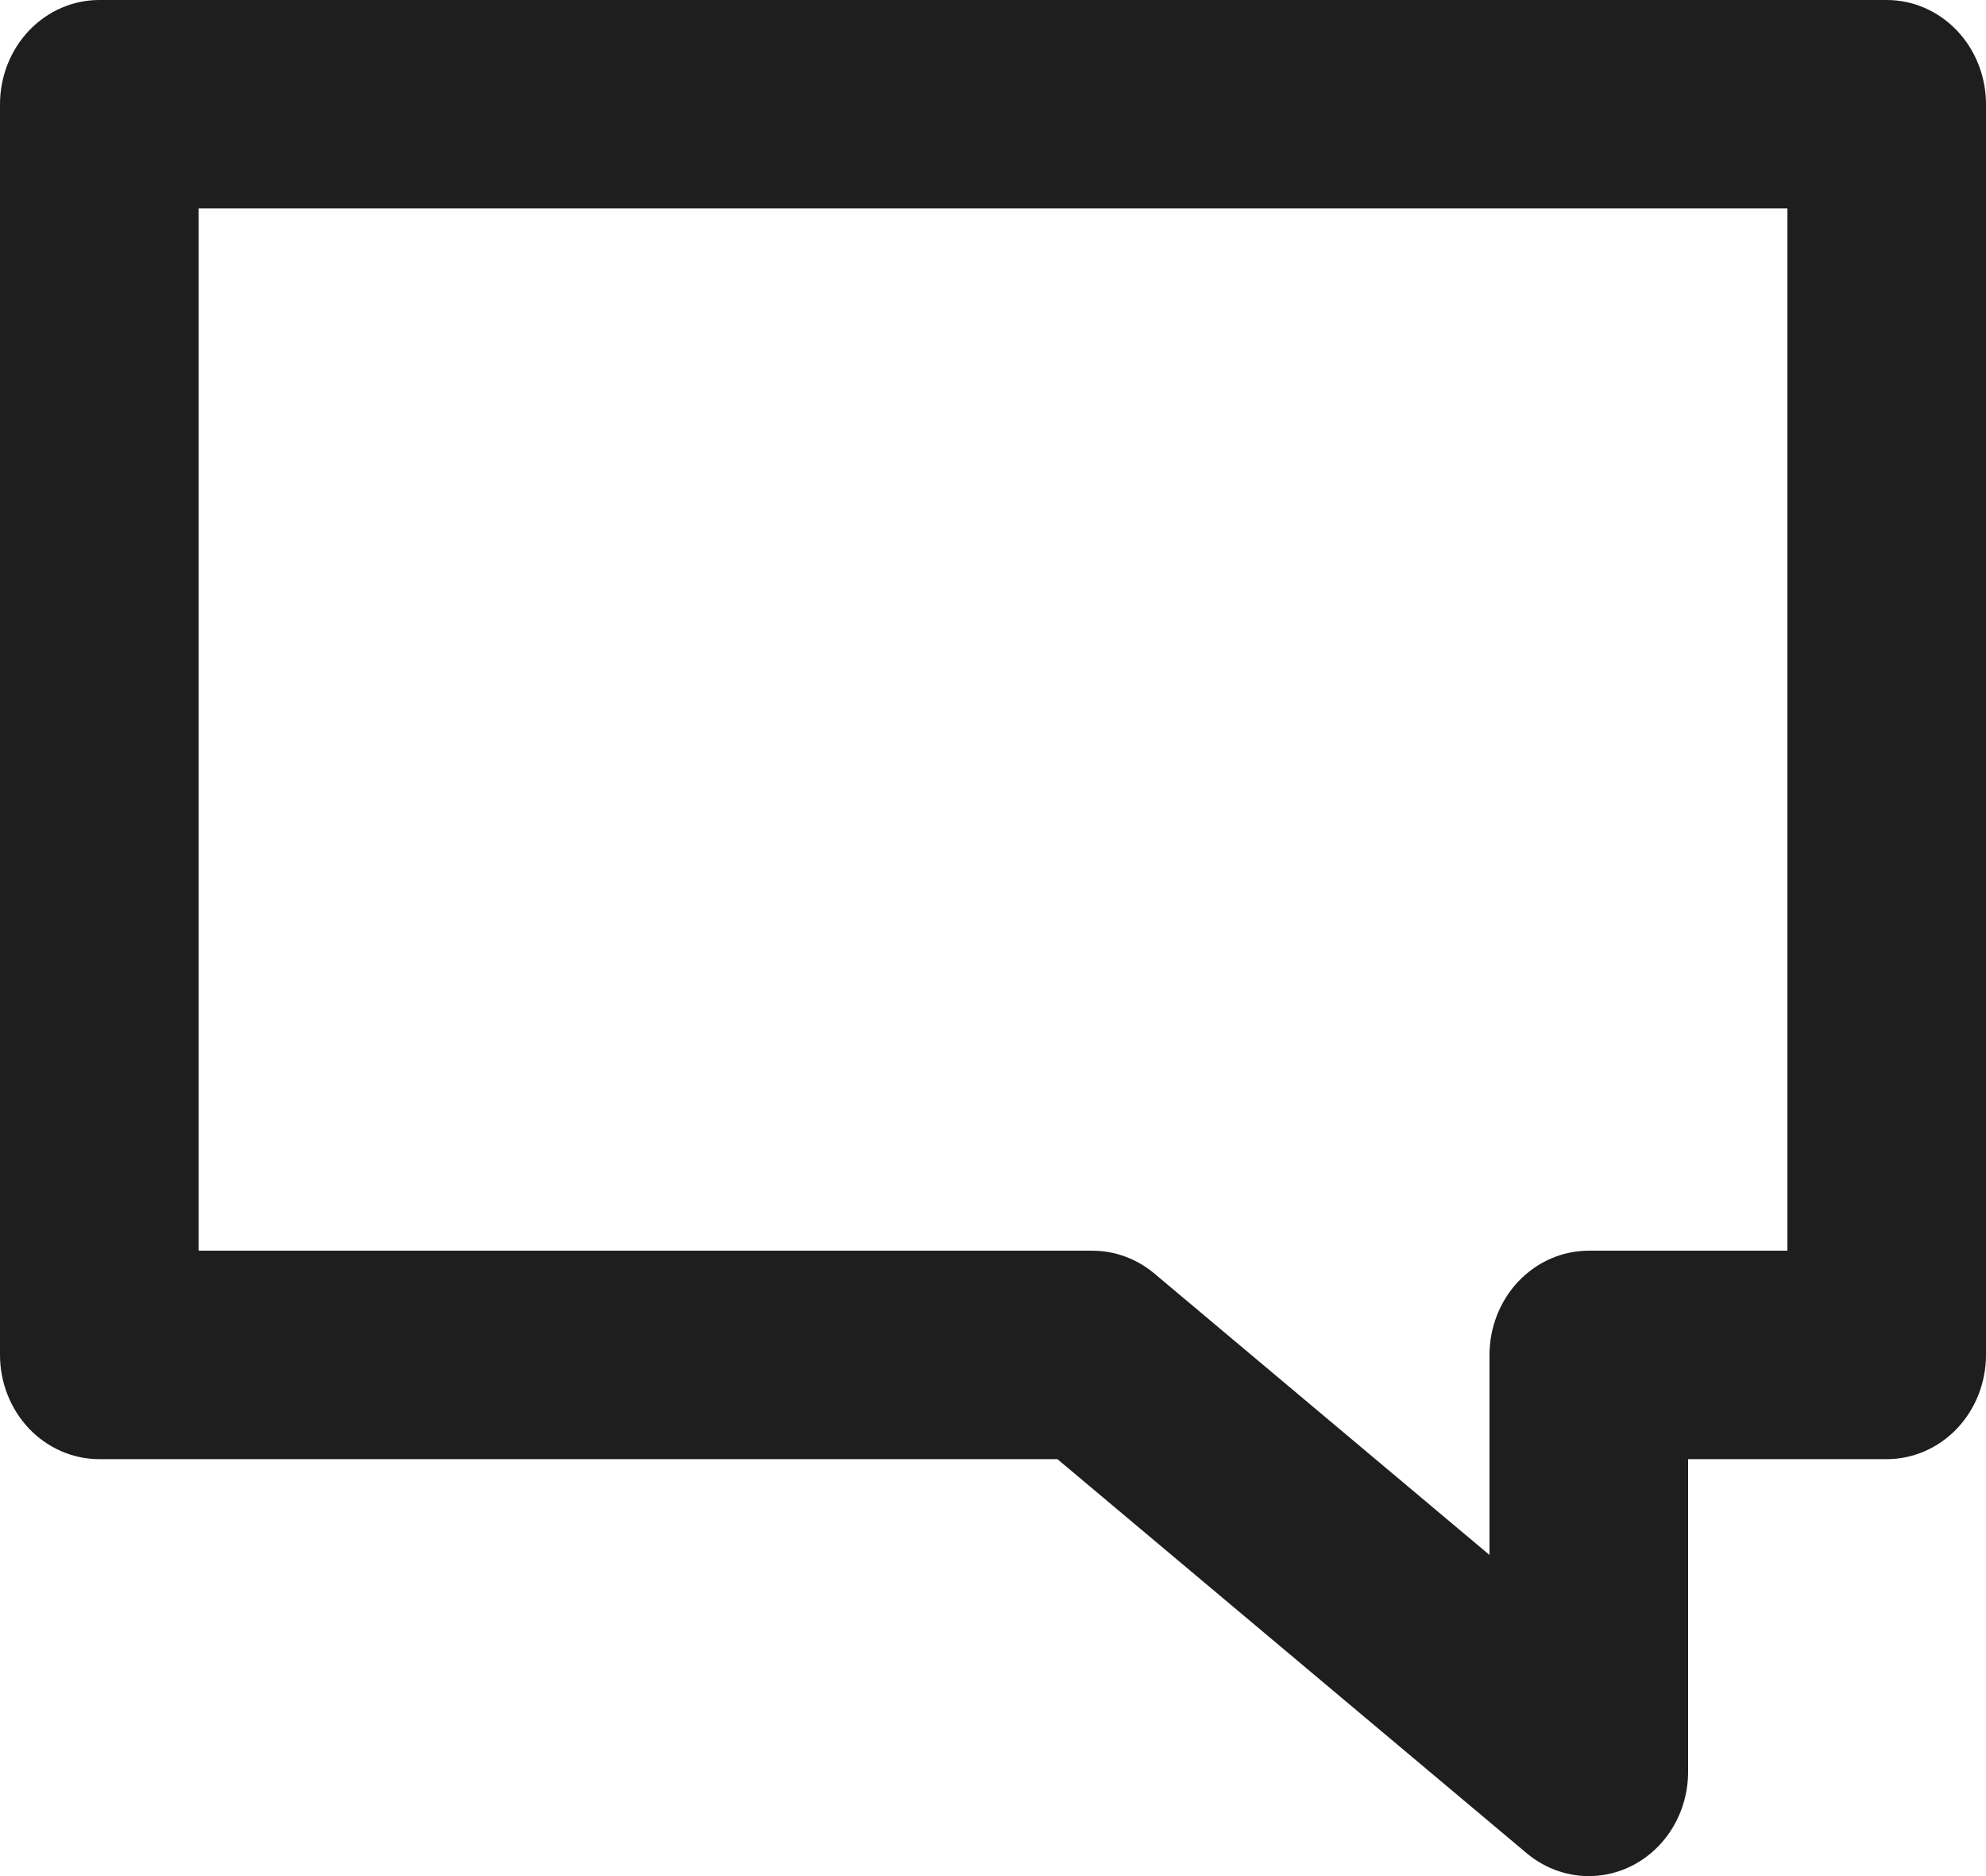 <svg width="36" height="34" viewBox="0 0 36 34" fill="none" xmlns="http://www.w3.org/2000/svg">
<path d="M1.8 0C1.323 0 0.865 0.199 0.527 0.553C0.19 0.907 0 1.388 0 1.889V24.555C0 25.056 0.19 25.536 0.527 25.891C0.865 26.245 1.323 26.444 1.8 26.444H19.168L27.675 33.586C27.94 33.808 28.259 33.947 28.596 33.988C28.933 34.028 29.274 33.968 29.58 33.814C29.885 33.659 30.143 33.418 30.324 33.116C30.504 32.815 30.6 32.466 30.6 32.11V26.444H34.2C34.677 26.444 35.135 26.245 35.473 25.891C35.81 25.536 36 25.056 36 24.555V1.889C36 1.388 35.81 0.907 35.473 0.553C35.135 0.199 34.677 0 34.2 0H1.8ZM32.4 22.666H28.8C28.323 22.666 27.865 22.865 27.527 23.219C27.19 23.574 27 24.054 27 24.555V28.18L20.925 23.08C20.606 22.812 20.209 22.666 19.8 22.666H3.6V3.778H32.4V22.666Z" fill="#1E1E1E"/>
</svg>
